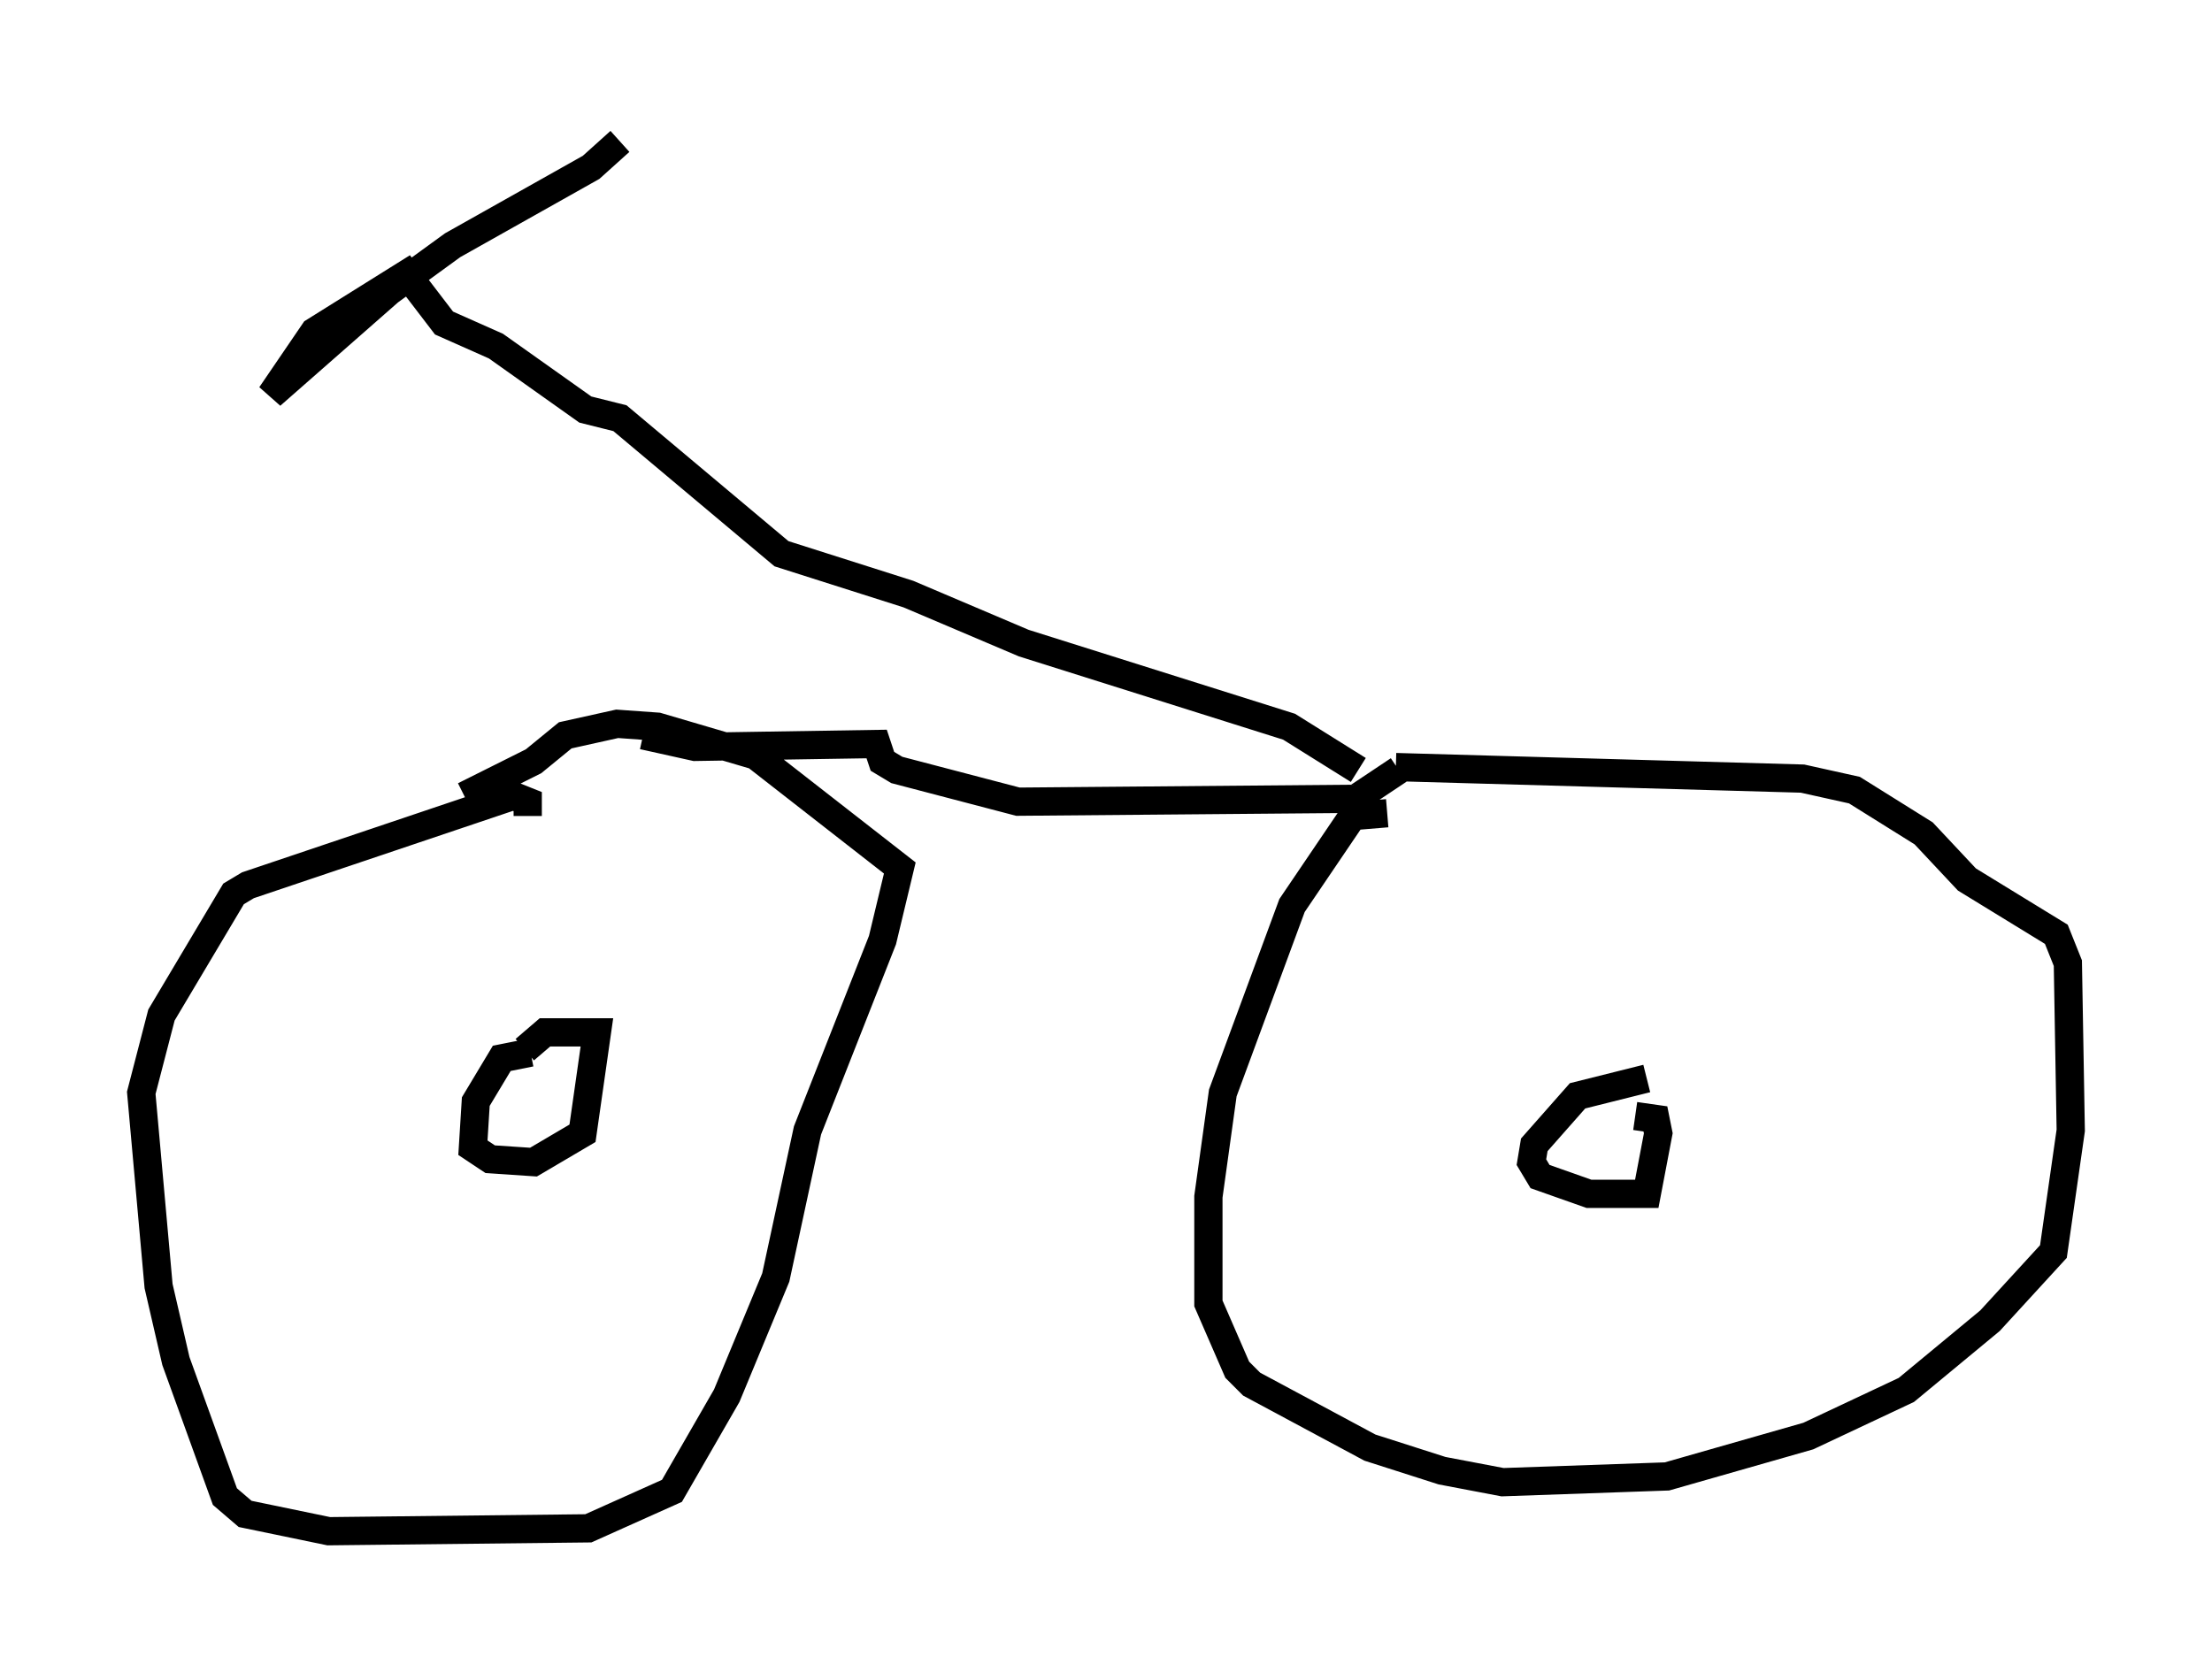 <?xml version="1.0" encoding="utf-8" ?>
<svg baseProfile="full" height="59.205" version="1.1" width="78.295" xmlns="http://www.w3.org/2000/svg" xmlns:ev="http://www.w3.org/2001/xml-events" xmlns:xlink="http://www.w3.org/1999/xlink"><defs /><rect fill="white" height="59.205" width="78.295" x="0" y="0" /><path d="M18.169, 30.113 m0.51, -1.225 l0.0, -0.51 -0.51, -0.204 l-9.392, 3.165 -0.51, 0.306 l-2.552, 4.288 -0.715, 2.756 l0.613, 6.84 0.613, 2.654 l1.735, 4.798 0.715, 0.613 l2.96, 0.613 9.188, -0.102 l2.96, -1.327 1.94, -3.369 l1.735, -4.185 1.123, -5.206 l2.654, -6.738 0.613, -2.552 l-5.104, -3.981 -3.471, -1.021 l-1.429, -0.102 -1.838, 0.408 l-1.123, 0.919 -2.45, 1.225 m32.667, 0.613 l0.0, 0.0 m0.0, 0.0 l-1.225, 0.102 -2.144, 3.165 l-2.45, 6.635 -0.51, 3.675 l0.0, 3.777 1.021, 2.348 l0.51, 0.51 4.185, 2.246 l2.552, 0.817 2.144, 0.408 l5.819, -0.204 5.002, -1.429 l3.471, -1.633 2.96, -2.45 l2.246, -2.45 0.613, -4.288 l-0.102, -5.921 -0.408, -1.021 l-3.165, -1.94 -1.531, -1.633 l-2.45, -1.531 -1.838, -0.408 l-14.394, -0.408 m8.881, 11.025 l-2.45, 0.613 -1.531, 1.735 l-0.102, 0.613 0.306, 0.51 l1.735, 0.613 2.042, 0.0 l0.408, -2.144 -0.102, -0.51 l-0.715, -0.102 m-39.098, -2.246 l-1.021, 0.204 -0.919, 1.531 l-0.102, 1.633 0.613, 0.408 l1.531, 0.102 1.735, -1.021 l0.51, -3.573 -1.838, 0.0 l-0.715, 0.613 m30.932, -9.902 l-1.531, 1.021 -11.944, 0.102 l-4.288, -1.123 -0.51, -0.306 l-0.204, -0.613 -6.431, 0.102 l-1.838, -0.408 m25.317, 1.225 l-2.45, -1.531 -9.392, -2.96 l-4.083, -1.735 -4.492, -1.429 l-5.717, -4.798 -1.225, -0.306 l-3.165, -2.246 -1.838, -0.817 l-1.327, -1.735 -3.267, 2.042 l-1.531, 2.246 4.185, -3.675 l2.246, -1.633 4.9, -2.756 l1.021, -0.919 " fill="none" stroke="black" stroke-width="1" /></svg>